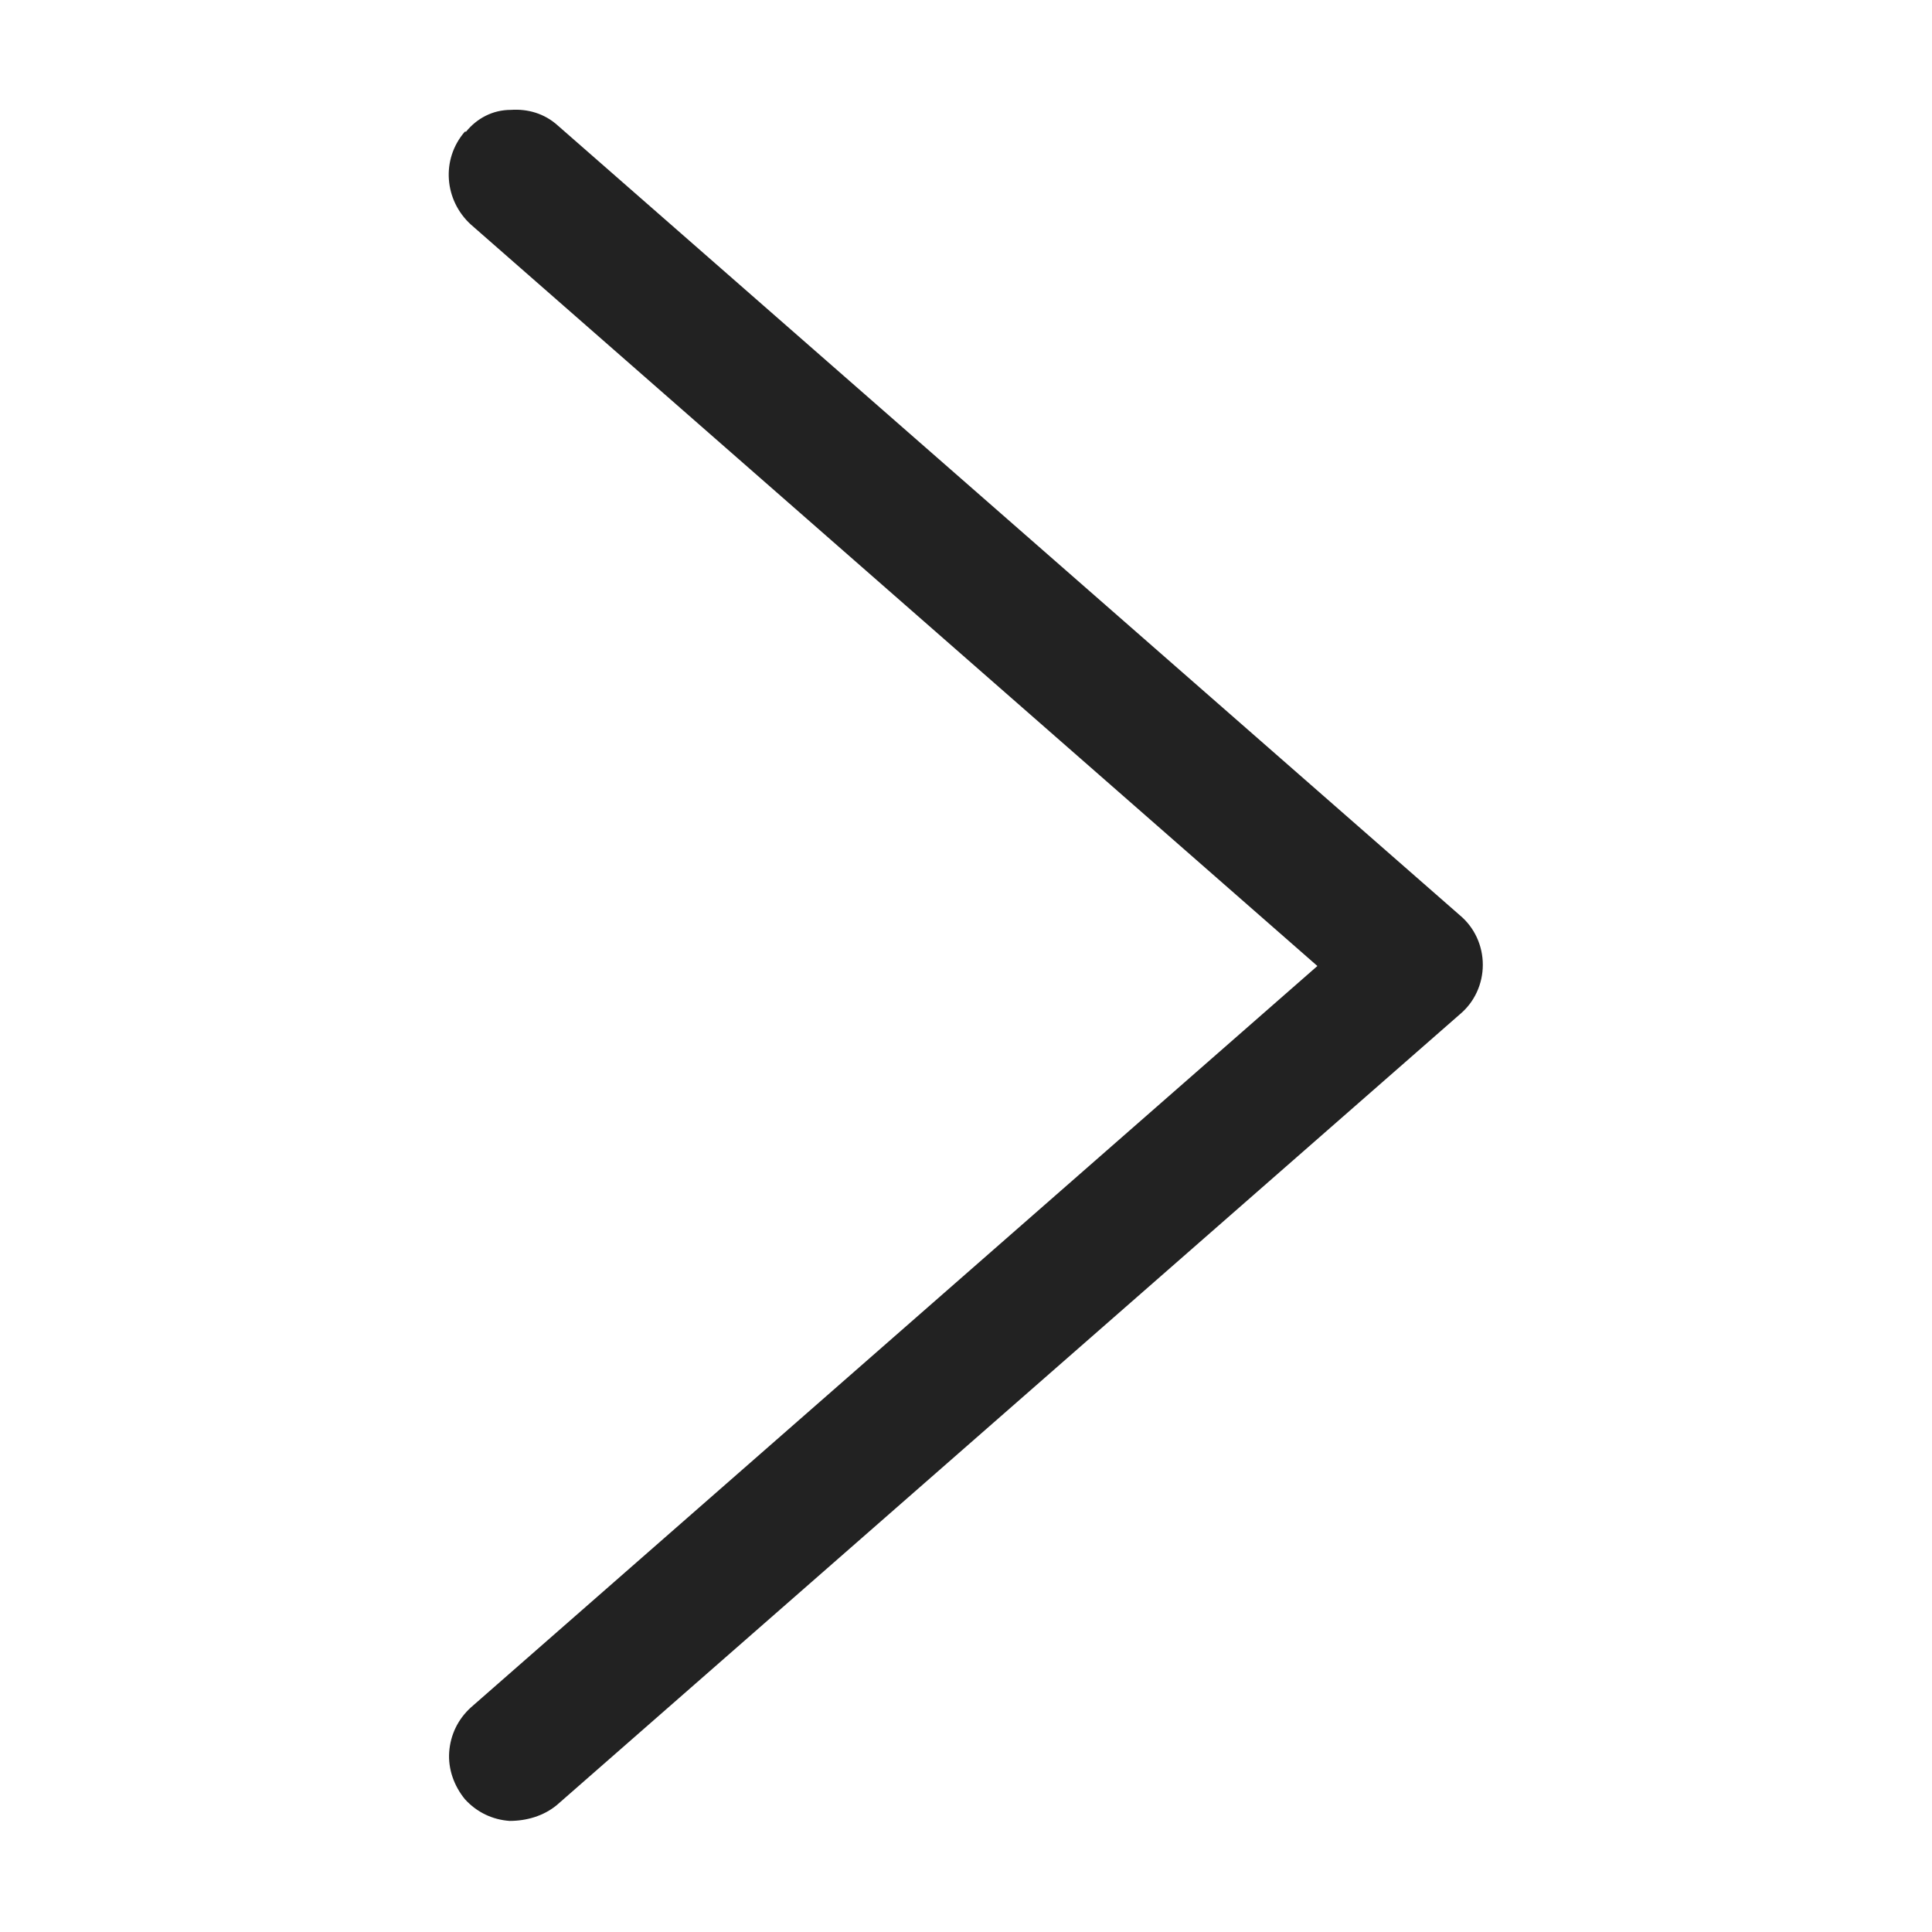 <svg width="16" height="16" viewBox="0 0 16 16" fill="none" xmlns="http://www.w3.org/2000/svg">
<g id="arrow right_XS 1">
<g id="a">
<path id="Vector" d="M3.85 1.09C3.65 1.32 3.68 1.66 3.9 1.86L10.91 8L3.9 14.14C3.79 14.24 3.73 14.37 3.72 14.51C3.71 14.65 3.76 14.79 3.85 14.9C3.95 15.01 4.08 15.07 4.22 15.08C4.36 15.08 4.5 15.04 4.61 14.95L12.09 8.4C12.21 8.3 12.28 8.15 12.28 7.99C12.28 7.83 12.21 7.68 12.09 7.58L4.62 1.04C4.51 0.94 4.37 0.9 4.23 0.91C4.08 0.91 3.95 0.98 3.86 1.09H3.85Z" fill="#222222"/>
</g>
</g>
</svg>
